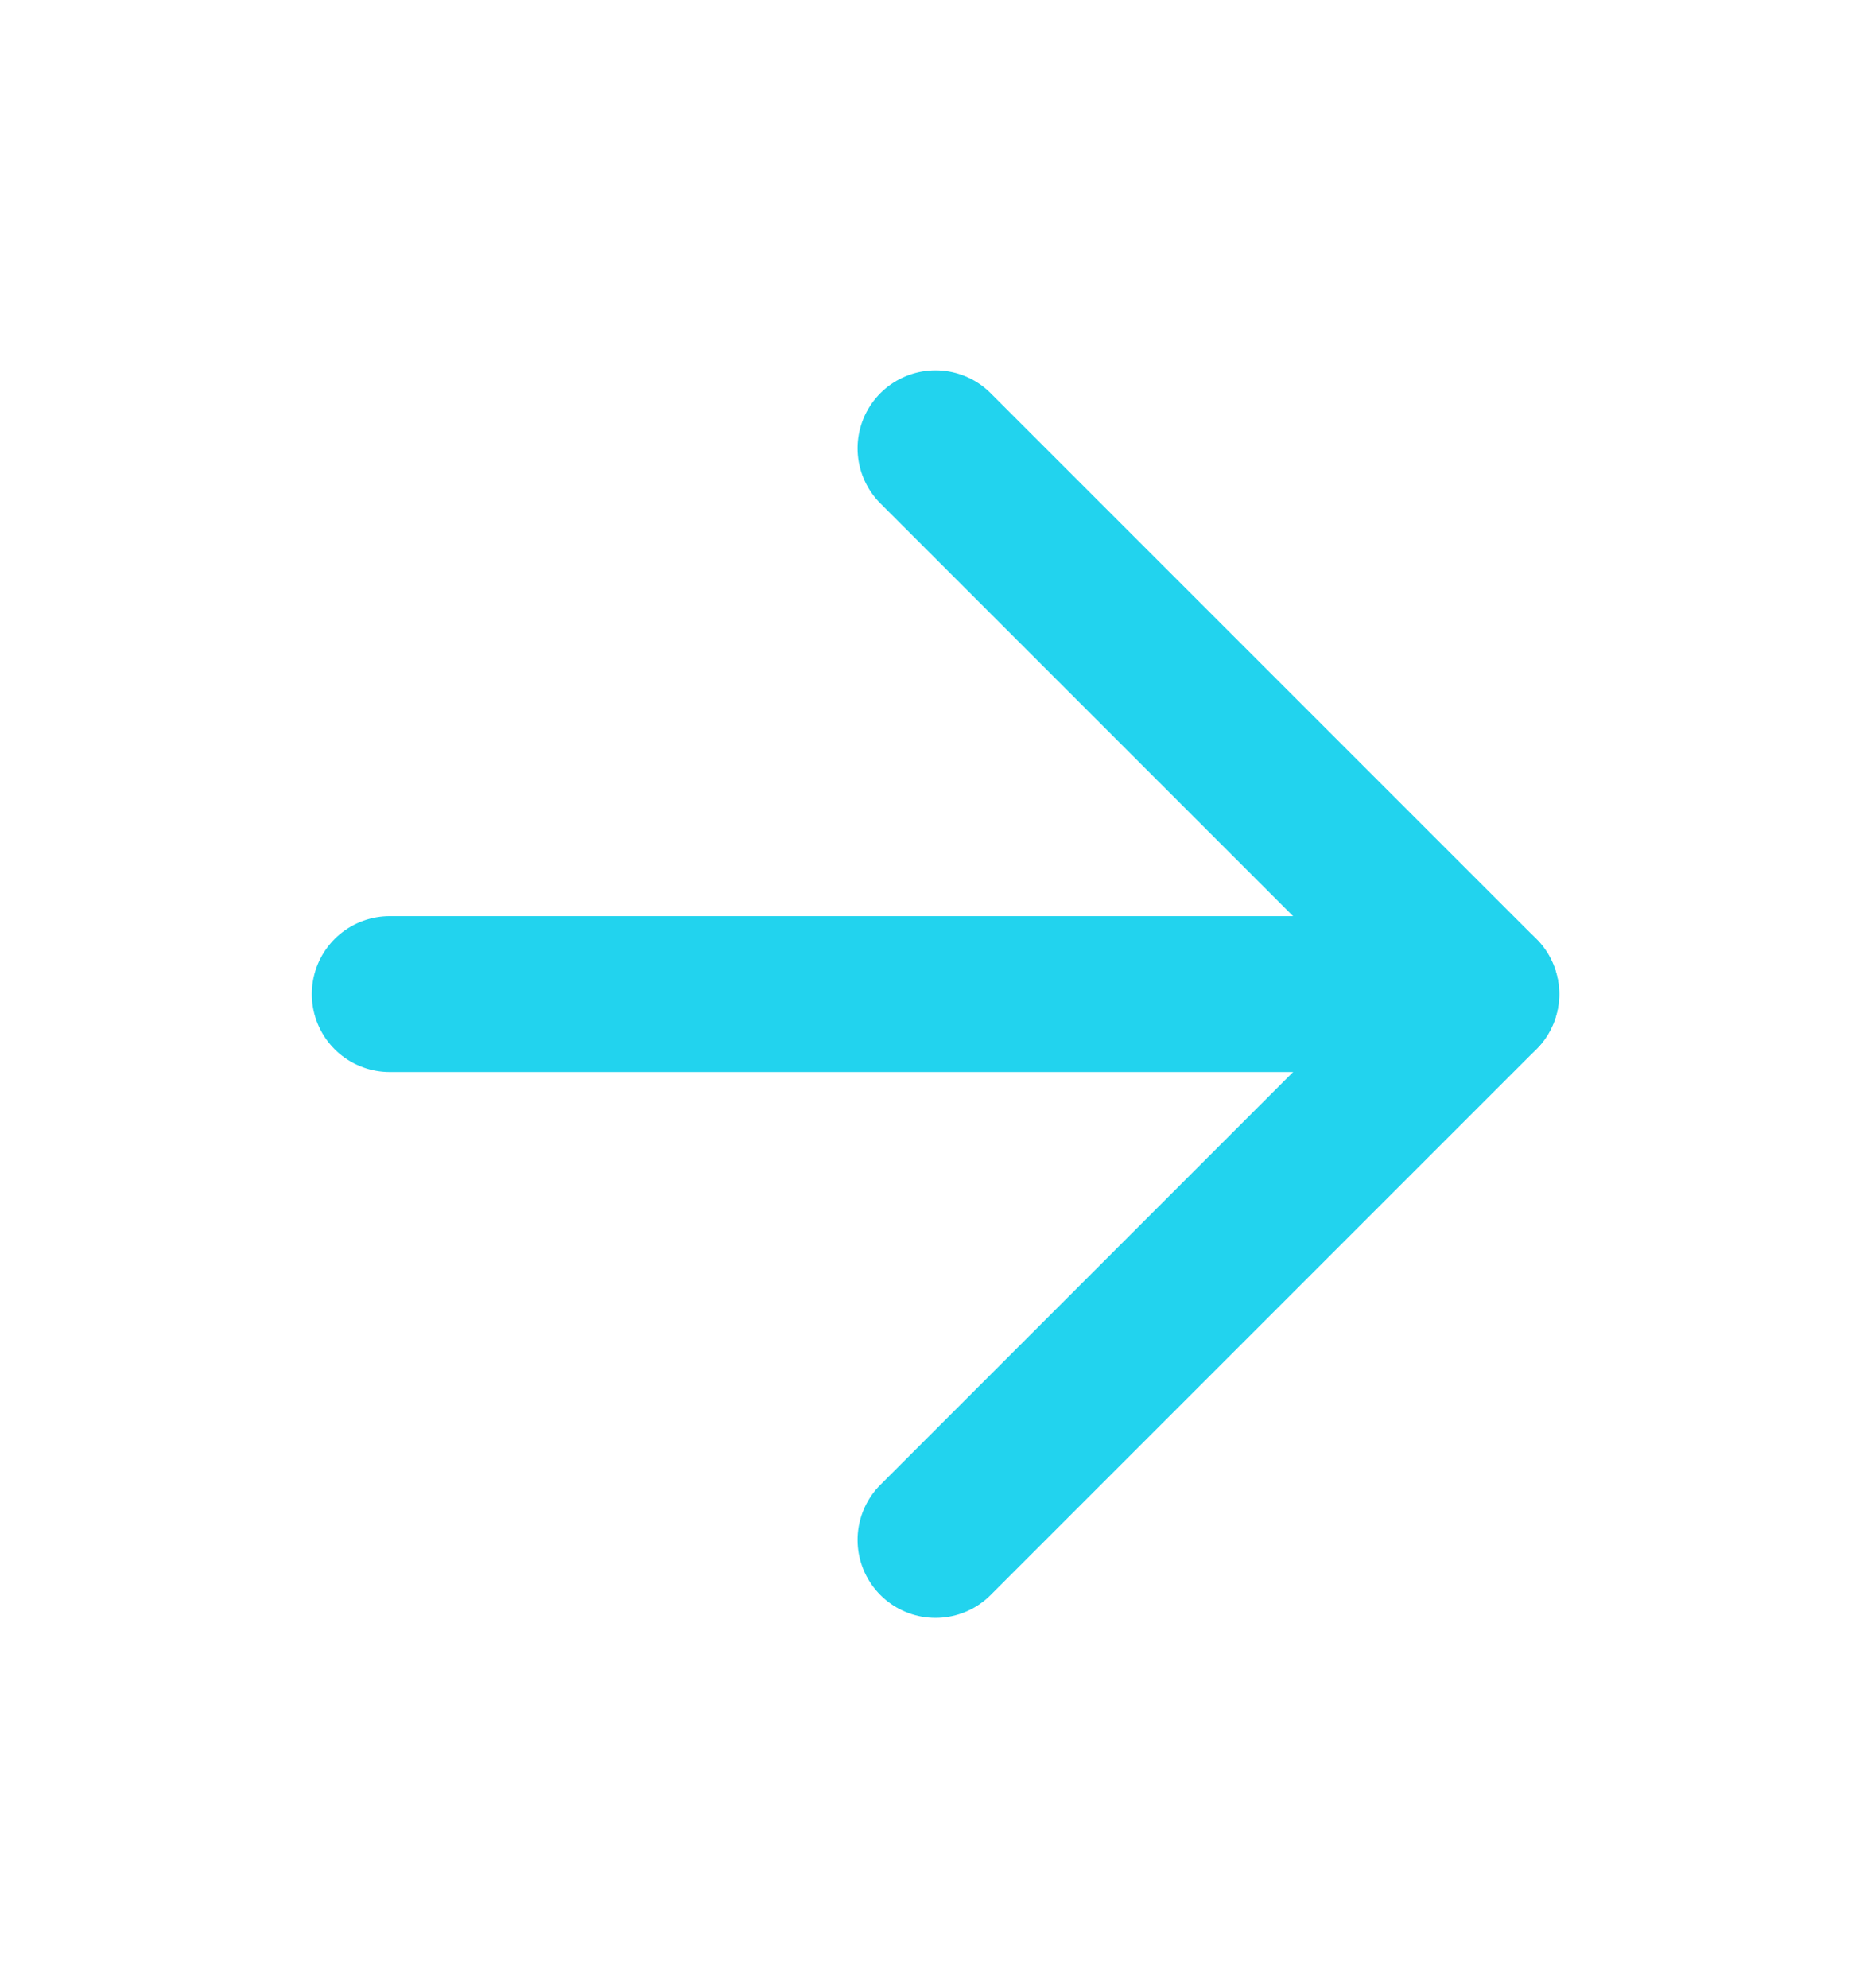 <svg xmlns="http://www.w3.org/2000/svg" width="16" height="17" viewBox="0 0 16 17" fill="none"><path d="M3.333 8.5H12.667" stroke="#22D3EE" stroke-width="1.333" stroke-linecap="round" stroke-linejoin="round"></path><path d="M8 3.833L12.667 8.5L8 13.167" stroke="#22D3EE" stroke-width="1.333" stroke-linecap="round" stroke-linejoin="round"></path></svg>